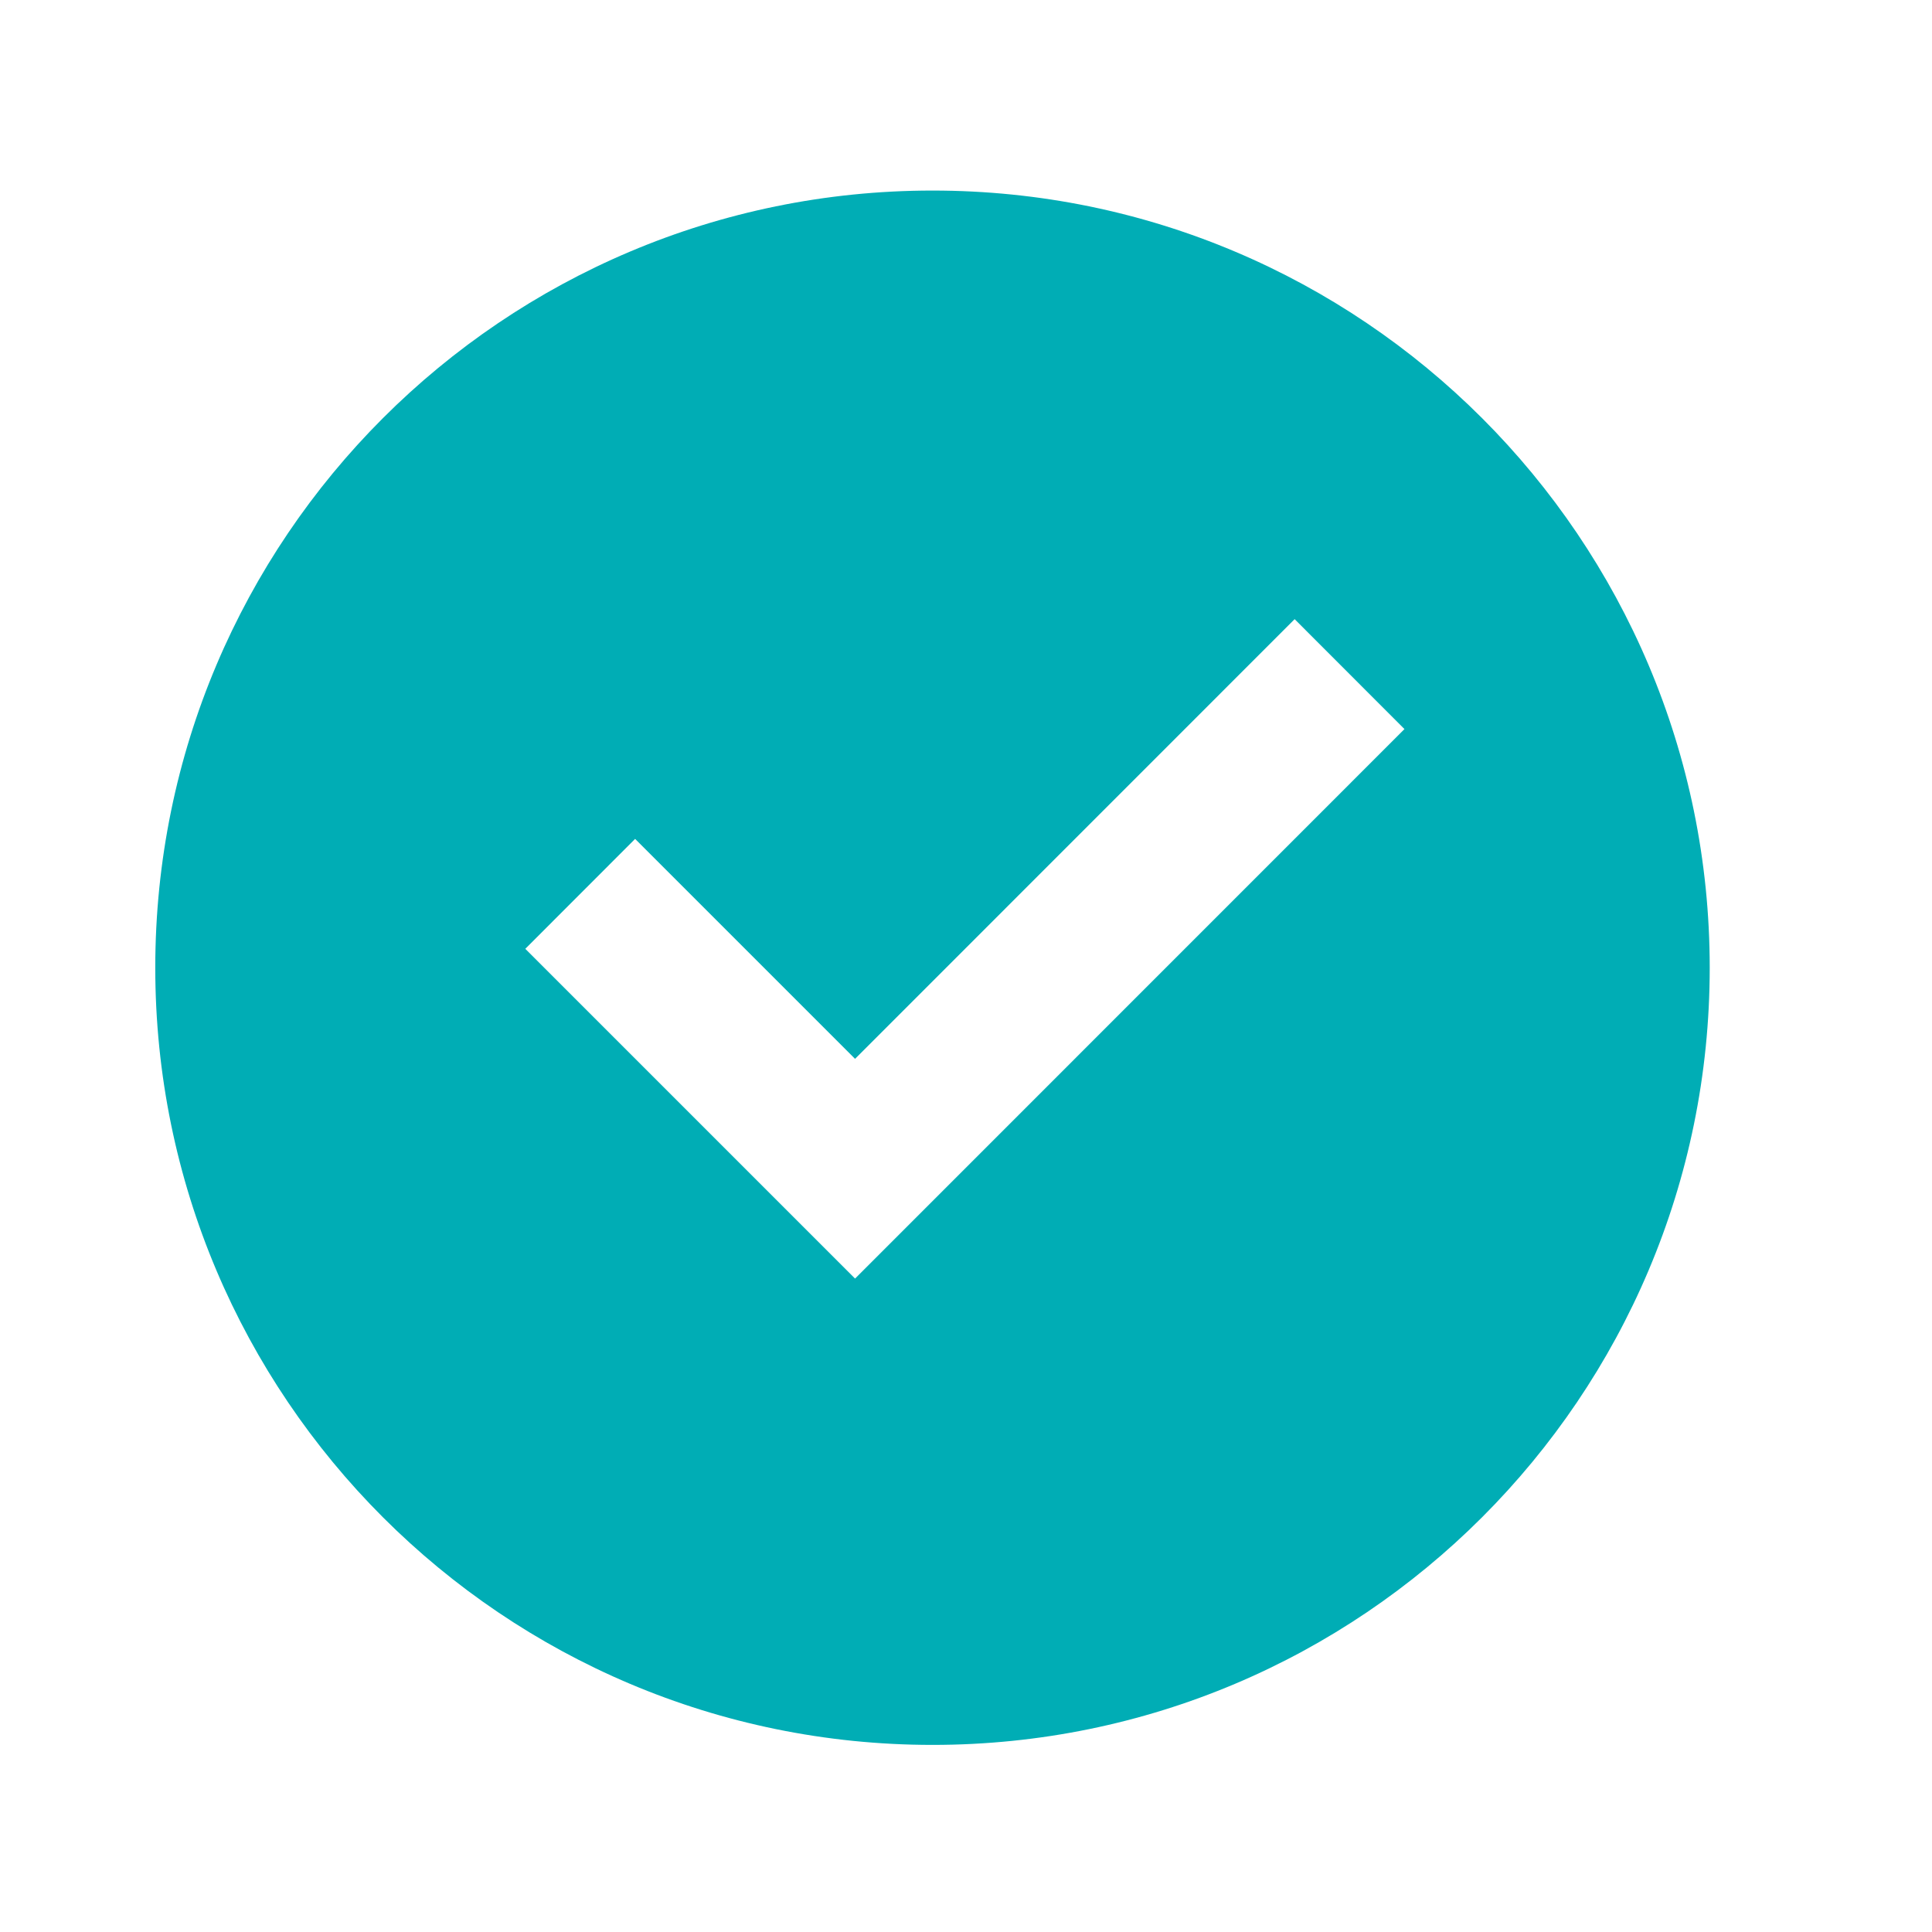 <svg width="19" height="19" viewBox="0 0 19 19" fill="none" xmlns="http://www.w3.org/2000/svg">
<g clip-path="url(#clip0_15378_33873)">
<path d="M9.171 17.16C4.949 17.16 1.527 13.738 1.527 9.517C1.527 5.295 4.949 1.874 9.171 1.874C13.392 1.874 16.814 5.295 16.814 9.517C16.814 13.738 13.392 17.16 9.171 17.16ZM8.409 12.574L13.812 7.17L12.732 6.089L8.409 10.413L6.246 8.25L5.166 9.331L8.409 12.574Z" fill="#00ADB5"/>
</g>
<defs>
<clipPath id="clip0_15378_33873">
<rect width="18.344" height="18.344" fill="white" transform="translate(0 0.345)"/>
</clipPath>
</defs>
</svg>
